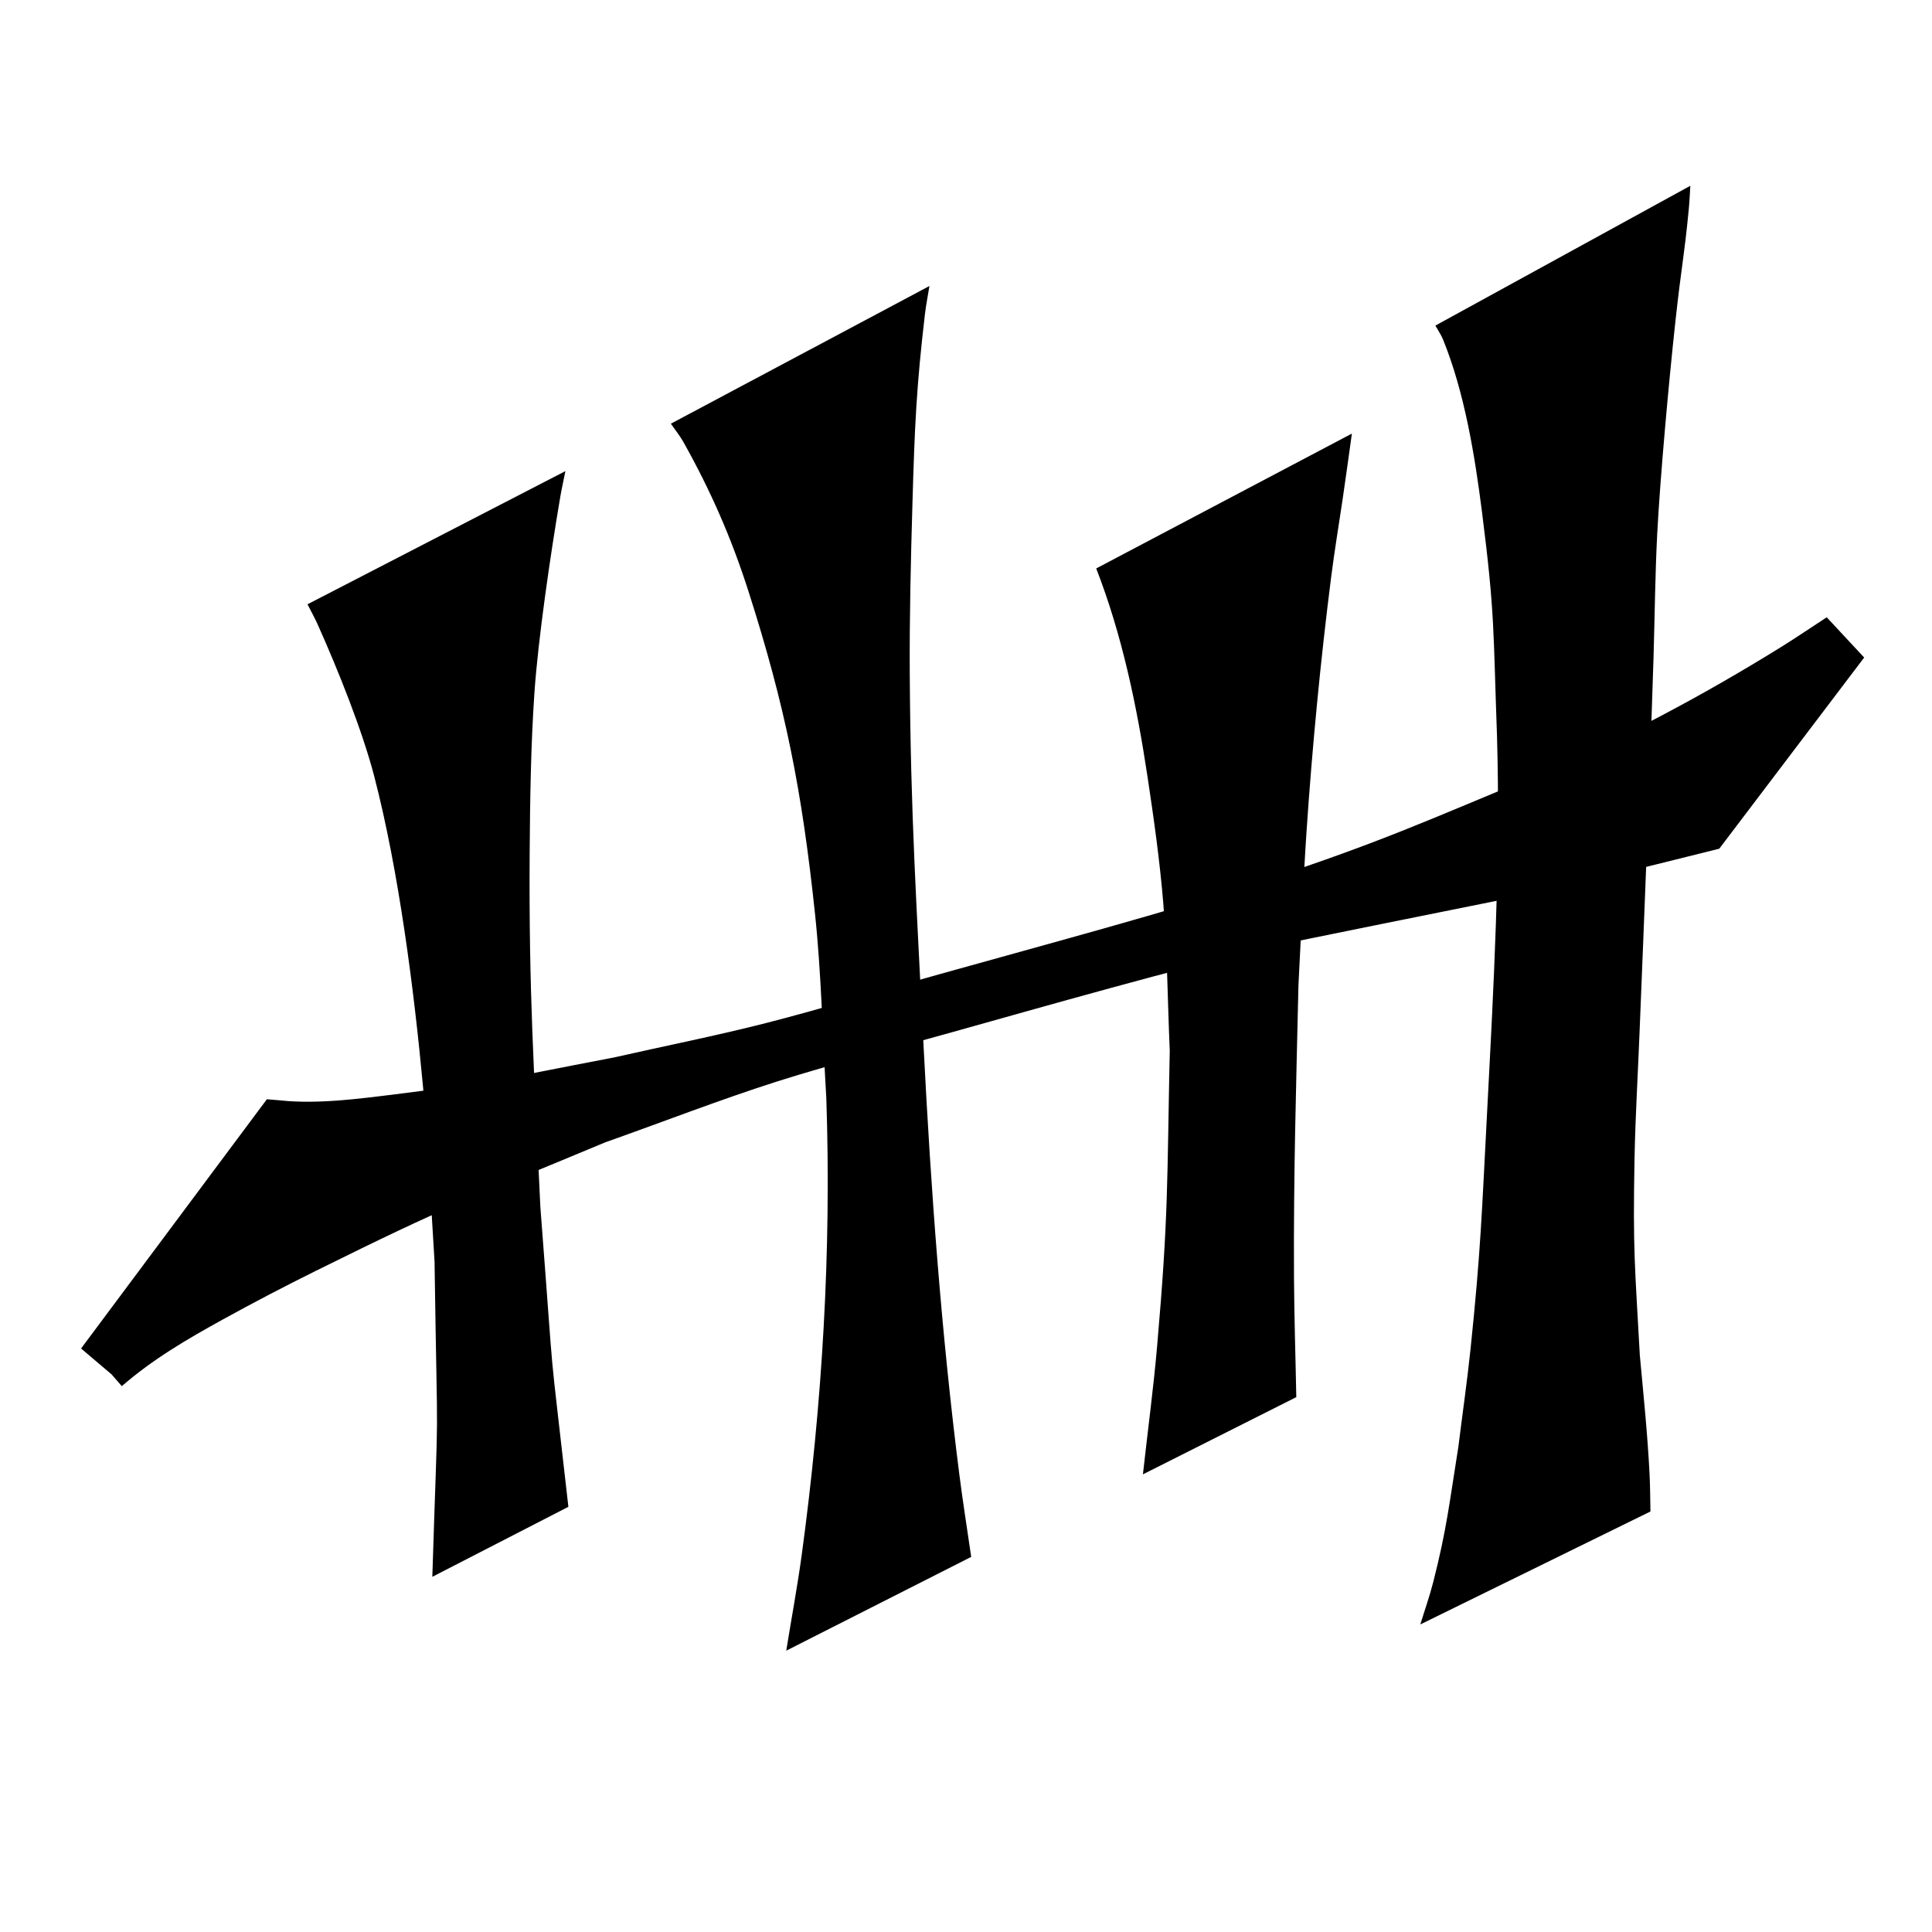 <?xml version="1.0" encoding="UTF-8" standalone="no"?>
<!-- Created with Inkscape (http://www.inkscape.org/) -->

<svg
   width="26mm"
   height="26mm"
   viewBox="0 0 26 26"
   version="1.1"
   id="svg72555"
   inkscape:version="1.1.1 (3bf5ae0d25, 2021-09-20)"
   sodipodi:docname="5.svg"
   xmlns:inkscape="http://www.inkscape.org/namespaces/inkscape"
   xmlns:sodipodi="http://sodipodi.sourceforge.net/DTD/sodipodi-0.dtd"
   xmlns="http://www.w3.org/2000/svg"
   xmlns:svg="http://www.w3.org/2000/svg">
  <sodipodi:namedview
     id="namedview72557"
     pagecolor="#ffffff"
     bordercolor="#666666"
     borderopacity="1.0"
     inkscape:pageshadow="2"
     inkscape:pageopacity="0.0"
     inkscape:pagecheckerboard="0"
     inkscape:document-units="mm"
     showgrid="false"
     width="209mm"
     inkscape:zoom="6.2217171"
     inkscape:cx="34.63674"
     inkscape:cy="35.922559"
     inkscape:window-width="1682"
     inkscape:window-height="1111"
     inkscape:window-x="559"
     inkscape:window-y="523"
     inkscape:window-maximized="0"
     inkscape:current-layer="layer1" />
  <defs
     id="defs72552" />
  <g
     inkscape:label="Layer 1"
     inkscape:groupmode="layer"
     id="layer1">
    <path
       style="stroke-width:0.75"
       id="path11516"
       d="m 4.138,8.132 c 0.045,0.089 0.094,0.176 0.135,0.267 0.278,0.62 0.603,1.433 0.763,2.047 0.333,1.282 0.536,2.879 0.657,4.18 0.073,0.783 0.104,1.569 0.155,2.354 0.042,2.915 0.056,1.502 -0.03,4.24 0,0 1.831,-0.942 1.831,-0.942 v 0 C 7.359,17.703 7.488,19.047 7.272,16.244 7.187,14.378 7.116,13.357 7.128,11.489 c 0.005,-0.722 0.015,-1.445 0.064,-2.165 0.05,-0.722 0.213,-1.844 0.347,-2.632 0.02,-0.118 0.047,-0.235 0.07,-0.352 0,0 -3.472,1.793 -3.472,1.793 z" />
    <path
       style="stroke-width:0.75"
       id="path11525"
       d="m 14.752,7.649 c 0.348,0.894 0.546,1.846 0.689,2.792 0.086,0.57 0.167,1.141 0.214,1.716 0.054,0.659 0.058,1.321 0.087,1.982 -0.037,1.793 -0.016,2.211 -0.17,3.978 -0.05,0.576 -0.128,1.149 -0.191,1.724 0,0 2.064,-1.039 2.064,-1.039 v 0 c -0.01,-0.538 -0.028,-1.076 -0.031,-1.614 -0.007,-1.415 0.028,-2.506 0.06,-3.929 0.037,-0.696 0.063,-1.392 0.11,-2.087 0.075,-1.115 0.189,-2.299 0.331,-3.413 0.044,-0.347 0.102,-0.691 0.153,-1.037 0.065,-0.449 0.073,-0.511 0.125,-0.887 0,0 -3.441,1.815 -3.441,1.815 z" />
    <path
       style="stroke-width:0.75"
       id="path11650"
       d="m 9.029,5.703 c 0.057,0.083 0.121,0.161 0.17,0.249 0.363,0.648 0.643,1.285 0.873,2.004 0.498,1.555 0.72,2.681 0.895,4.332 0.088,0.825 0.102,1.657 0.153,2.485 0.07,2.058 -0.054,4.115 -0.331,6.154 -0.059,0.431 -0.139,0.858 -0.208,1.287 0,0 2.489,-1.262 2.489,-1.262 v 0 c -0.053,-0.368 -0.112,-0.735 -0.159,-1.104 -0.243,-1.909 -0.383,-3.83 -0.481,-5.752 -0.094,-1.897 -0.176,-3.139 -0.187,-5.041 -0.004,-0.755 0.014,-1.511 0.036,-2.266 0.03,-1.063 0.055,-1.596 0.169,-2.566 0.015,-0.125 0.04,-0.249 0.06,-0.374 0,0 -3.48,1.853 -3.48,1.853 z" />
    <path
       style="stroke-width:0.75"
       id="path11780"
       d="m 19.317,4.382 c 0.034,0.062 0.075,0.12 0.102,0.185 0.291,0.715 0.429,1.568 0.525,2.323 0.176,1.384 0.15,1.582 0.202,3.016 0.049,1.686 -0.045,3.372 -0.133,5.055 -0.071,1.355 -0.085,1.872 -0.224,3.202 -0.046,0.437 -0.109,0.872 -0.163,1.308 -0.122,0.761 -0.156,1.106 -0.338,1.819 -0.049,0.193 -0.116,0.381 -0.174,0.571 0,0 3.097,-1.52 3.097,-1.52 v 0 c -0.004,-0.168 -0.003,-0.336 -0.012,-0.504 -0.026,-0.528 -0.083,-1.075 -0.131,-1.599 -0.065,-1.195 -0.095,-1.39 -0.071,-2.658 0.011,-0.551 0.044,-1.101 0.066,-1.652 0.069,-1.699 0.138,-3.398 0.19,-5.097 0.016,-0.548 0.021,-1.097 0.049,-1.645 0.039,-0.757 0.158,-2.064 0.244,-2.852 0.083,-0.765 0.117,-0.856 0.181,-1.52 0.01,-0.104 0.014,-0.209 0.021,-0.314 0,0 -3.432,1.882 -3.432,1.882 z" />
    <path
       style="fill:#000000;stroke:#000000;stroke-width:0.751;stroke-miterlimit:3.5;fill-opacity:1"
       id="path3184"
       d="m 1.393,18.371 c 0.453,-0.394 0.94,-0.675 1.421,-0.941 0.421,-0.232 0.844,-0.453 1.268,-0.663 1.86,-0.922 1.935,-0.912 3.927,-1.744 0.781,-0.276 1.559,-0.58 2.342,-0.829 0.774,-0.246 1.553,-0.438 2.33,-0.656 1.286,-0.36 3.036,-0.86 4.343,-1.165 0.229,-0.053 2.683,-0.546 3.066,-0.623 0.945,-0.185 1.886,-0.427 2.828,-0.661 0,0 1.87,-2.467 1.87,-2.467 v 0 c -0.203,0.132 -0.405,0.27 -0.609,0.397 -1.092,0.678 -2.203,1.266 -3.33,1.75 -1.5,0.622 -2.126,0.911 -3.687,1.427 -1.232,0.407 -3.208,0.937 -4.432,1.28 -0.777,0.217 -1.552,0.457 -2.33,0.656 -0.686,0.175 -1.375,0.311 -2.063,0.467 -1.617,0.308 -1.513,0.318 -2.971,0.5 -0.53,0.066 -1.066,0.135 -1.599,0.087 0,0 -2.375,3.186 -2.375,3.186 z" />
  </g>
</svg>
